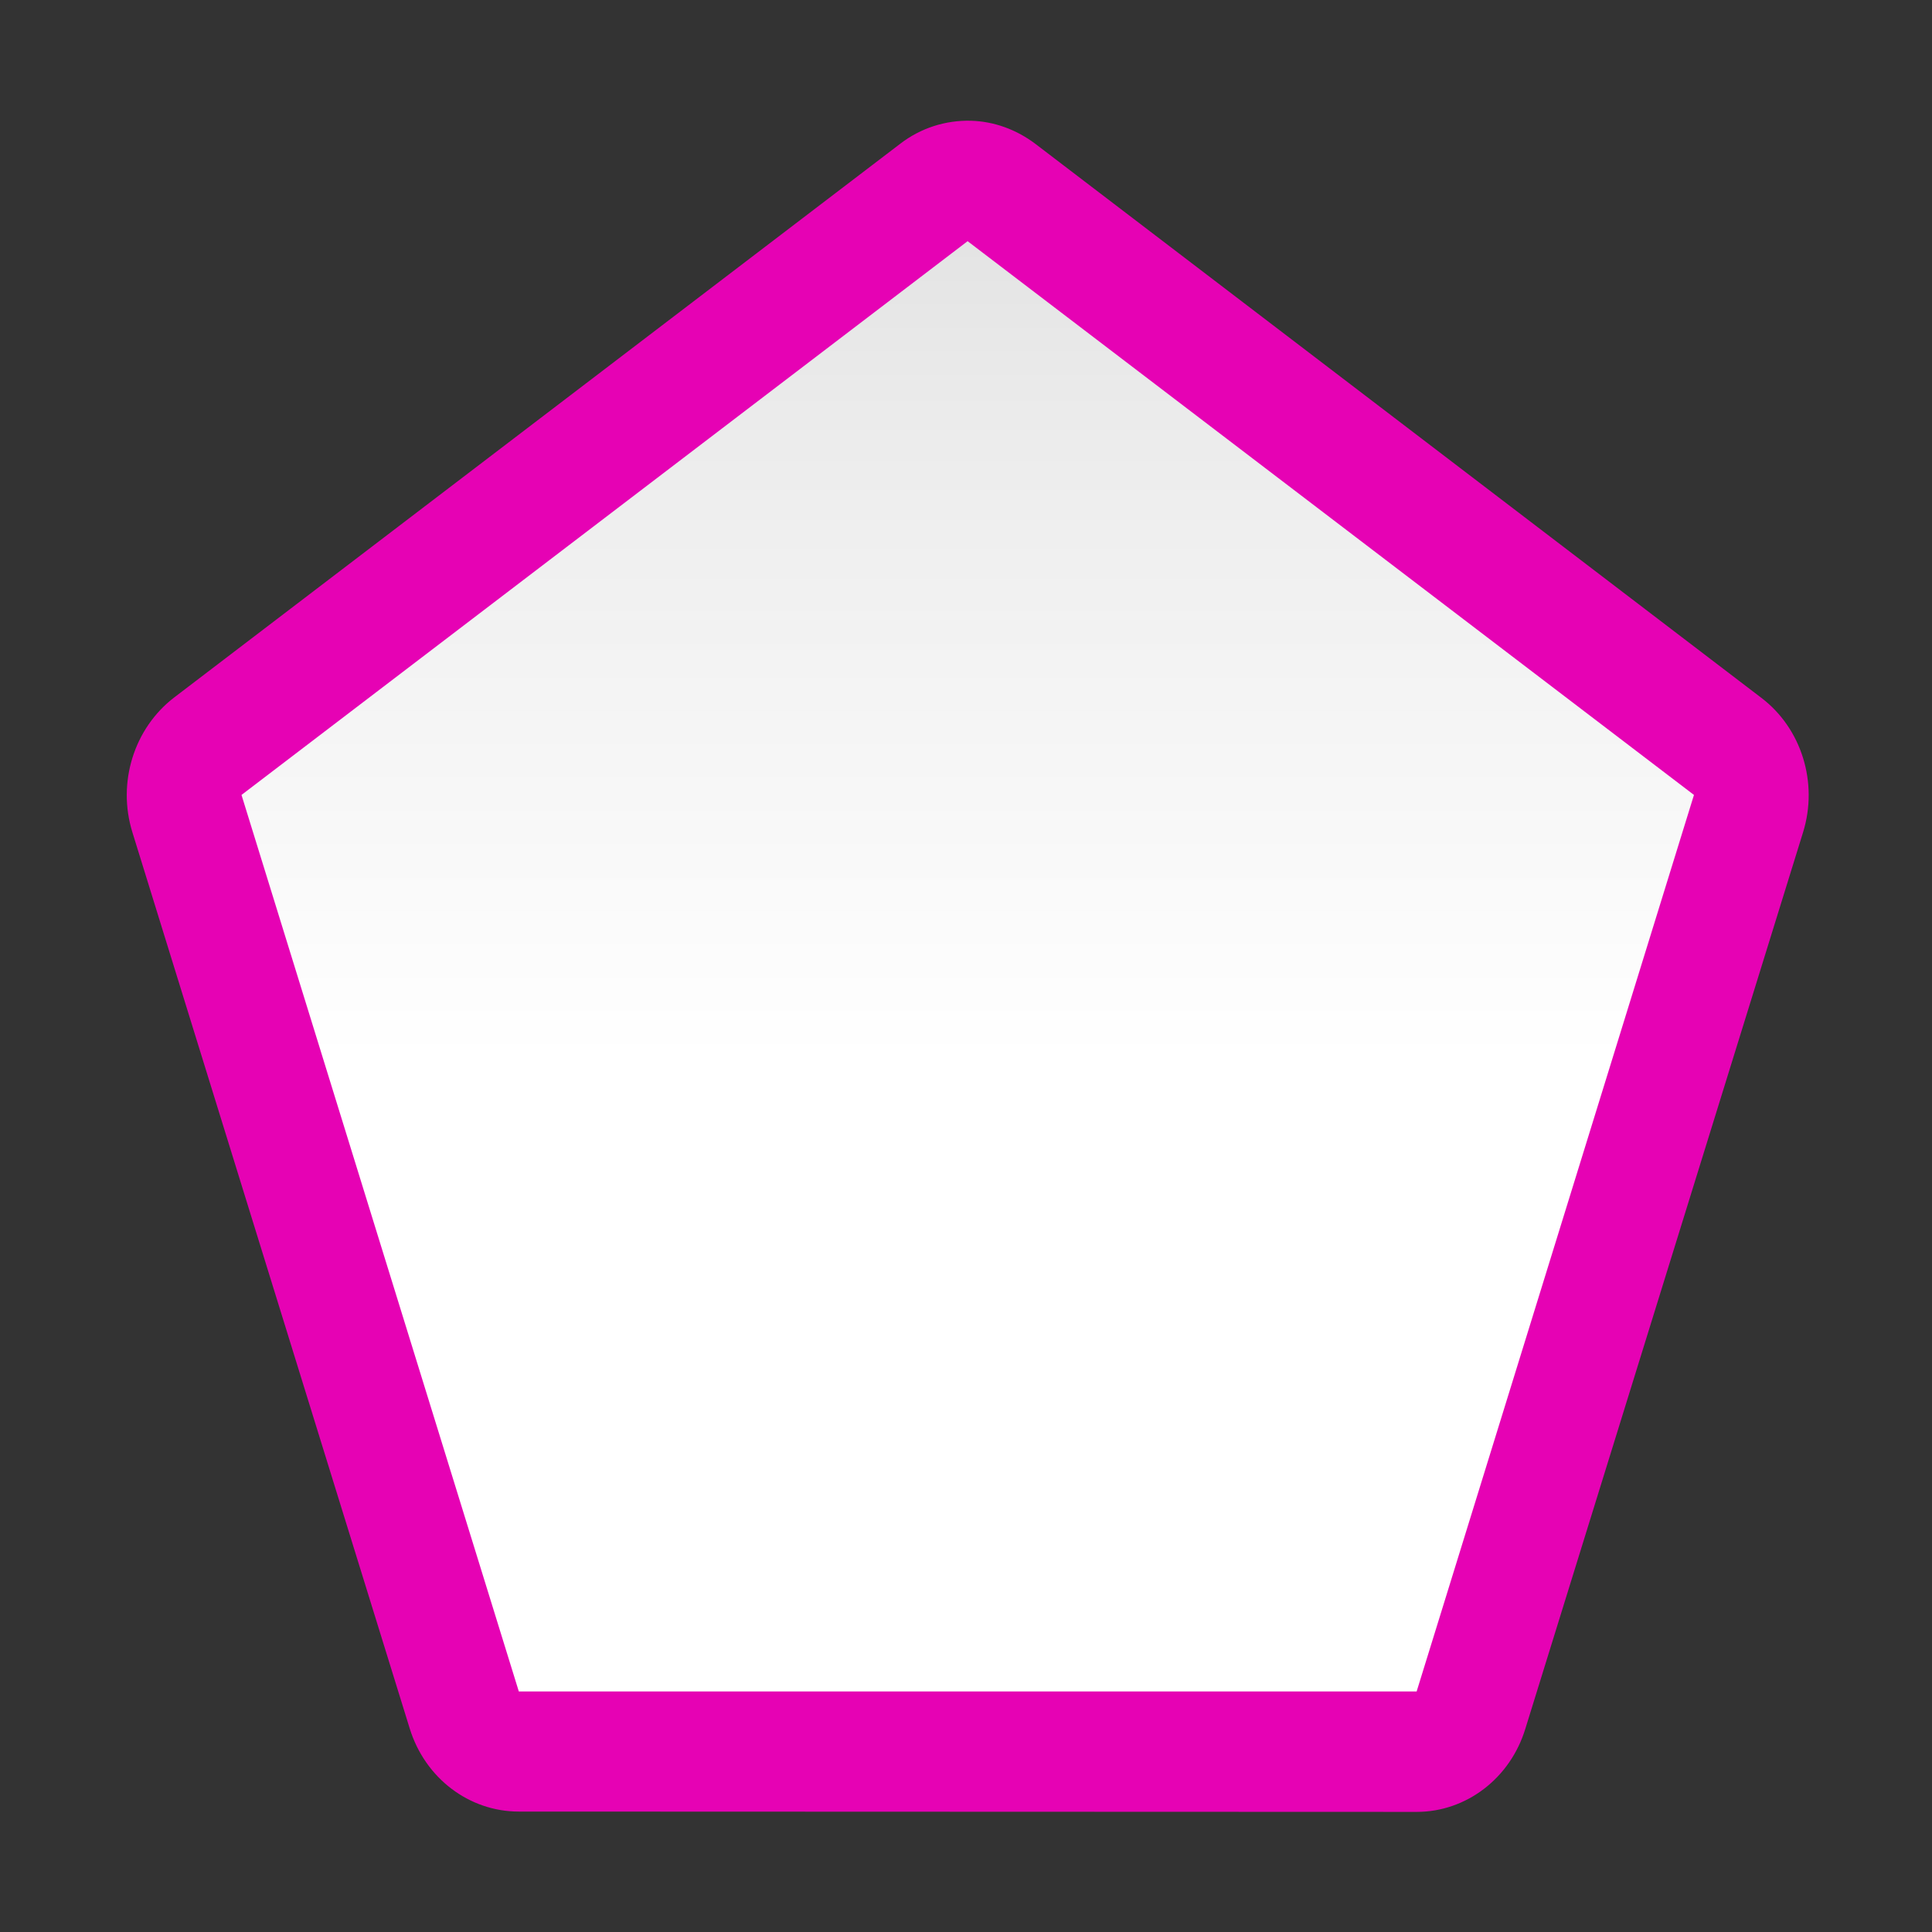 <?xml version="1.0" encoding="UTF-8"?>
<svg xmlns="http://www.w3.org/2000/svg" xmlns:xlink="http://www.w3.org/1999/xlink" width="24px" height="24px" viewBox="0 0 24 24" version="1.1">
<rect x="0" y="0" width="24" height="24" fill="#333333" stroke="none"/>
<defs>
<linearGradient id="linear0" gradientUnits="userSpaceOnUse" x1="64" y1="118.219" x2="64" y2="8.382" gradientTransform="matrix(0.188,0,0,0.188,0,0)">
<stop offset="0" style="stop-color:rgb(100%,100%,100%);stop-opacity:1;"/>
<stop offset="0.438" style="stop-color:rgb(100%,100%,100%);stop-opacity:1;"/>
<stop offset="0.719" style="stop-color:rgb(94.51%,94.51%,94.51%);stop-opacity:1;"/>
<stop offset="0.844" style="stop-color:rgb(91.765%,91.765%,91.765%);stop-opacity:1;"/>
<stop offset="1" style="stop-color:rgb(87.451%,87.451%,87.451%);stop-opacity:1;"/>
</linearGradient>
</defs>
<g id="surface1">
<path style=" stroke:none;fill-rule:nonzero;fill:rgb(90.196%,0.784%,70.588%);fill-opacity:1;" d="M 12.062 1.5 C 11.746 1.492 11.438 1.59 11.184 1.785 L 2.164 8.664 C 1.664 9.047 1.453 9.723 1.645 10.34 L 5.09 21.473 C 5.281 22.09 5.828 22.504 6.445 22.504 L 17.598 22.508 C 18.215 22.508 18.762 22.09 18.949 21.473 L 22.398 10.34 C 22.59 9.723 22.379 9.047 21.879 8.668 L 12.859 1.785 C 12.625 1.609 12.348 1.508 12.062 1.5 Z M 12.062 1.5 "/>
<path style=" stroke:none;fill-rule:nonzero;fill:url(#linear0);" d="M 17.598 21.012 L 6.445 21.012 L 3 9.875 L 12.02 2.996 L 21.043 9.875 Z M 17.598 21.012 "/>
</g>
</svg>
